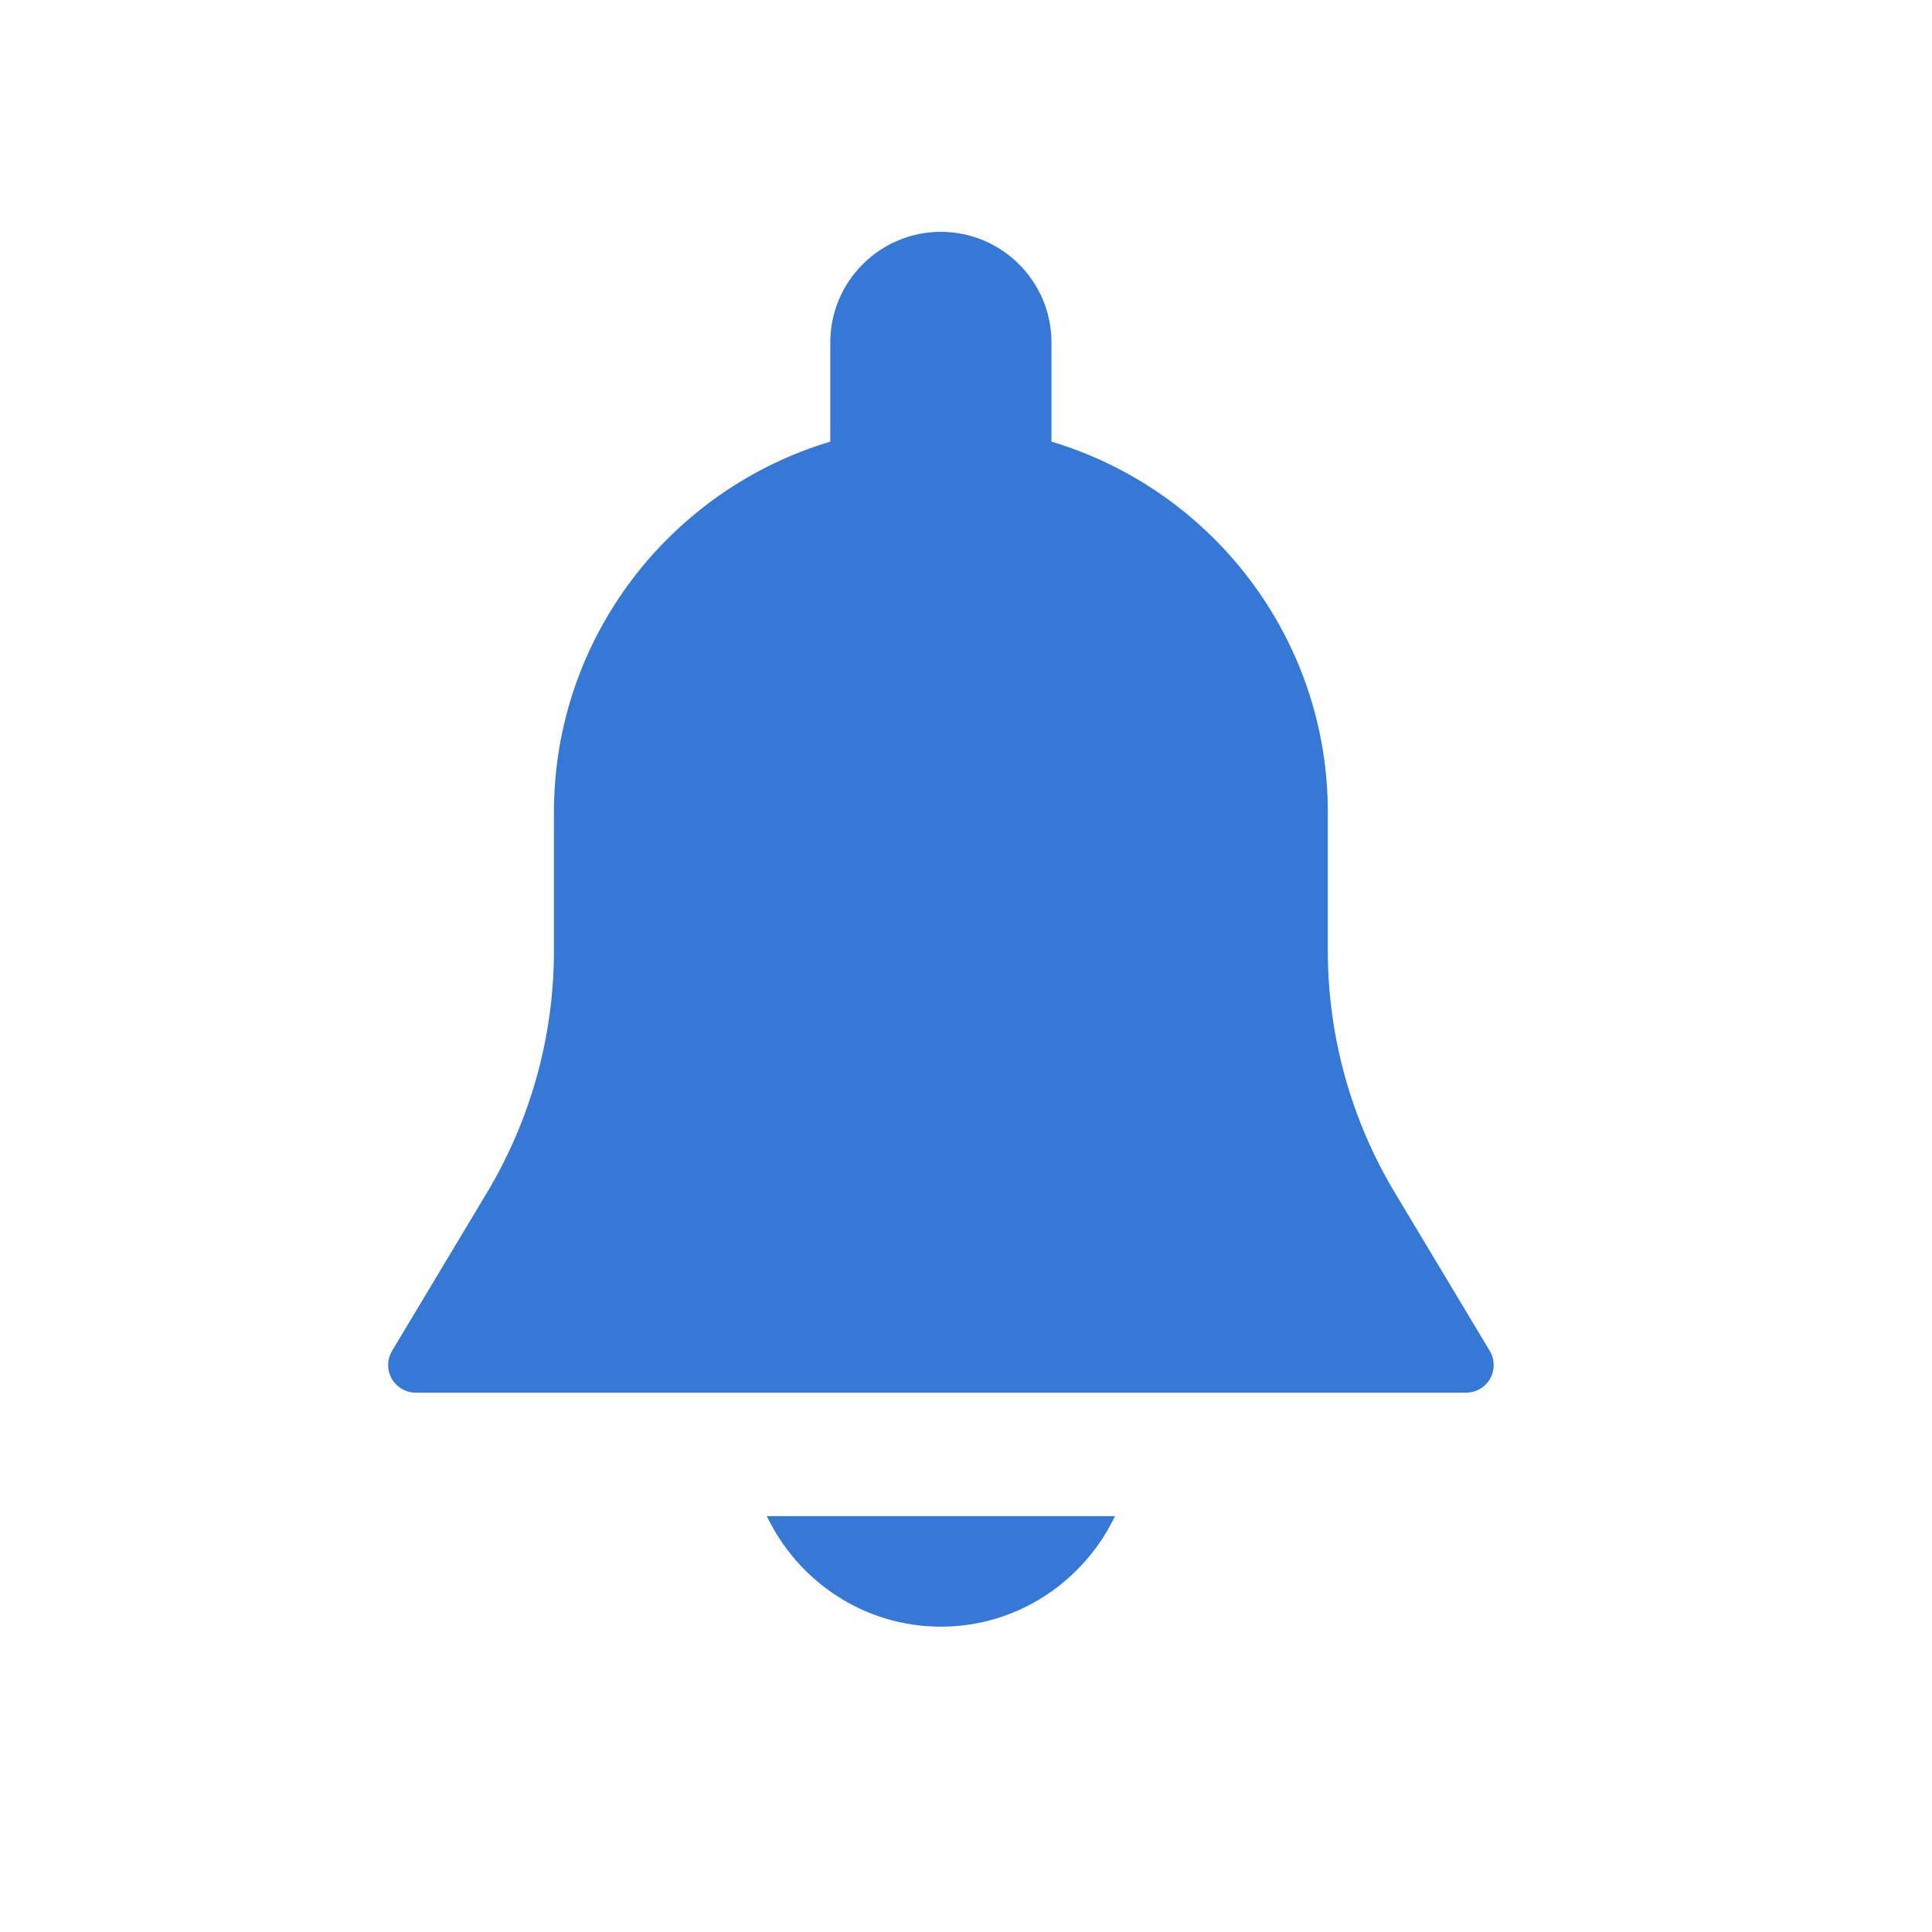 <?xml version="1.0" encoding="UTF-8"?>
<svg width="25px" height="25px" viewBox="0 0 25 25" version="1.1" xmlns="http://www.w3.org/2000/svg" xmlns:xlink="http://www.w3.org/1999/xlink">
    <!-- Generator: Sketch 58 (84663) - https://sketch.com -->
    <title>Artboard Copy 87</title>
    <desc>Created with Sketch.</desc>
    <g id="Artboard-Copy-87" stroke="none" stroke-width="1" fill="none" fill-rule="evenodd">
        <g id="notification" transform="translate(5, 3)" fill="#3578D5" fill-rule="nonzero">
            <path d="M14.277,14.48 L13.049,12.433 C12.482,11.488 12.182,10.405 12.182,9.304 L12.182,7.511 C12.182,5.247 10.671,3.332 8.606,2.715 L8.606,1.431 C8.606,0.642 7.964,0 7.175,0 C6.386,0 5.744,0.642 5.744,1.431 L5.744,2.715 C3.679,3.332 2.168,5.247 2.168,7.511 L2.168,9.304 C2.168,10.405 1.868,11.487 1.302,12.432 L0.074,14.479 C0.007,14.59 0.006,14.727 0.069,14.84 C0.133,14.952 0.251,15.021 0.38,15.021 L13.97,15.021 C14.099,15.021 14.218,14.952 14.282,14.84 C14.345,14.729 14.343,14.59 14.277,14.48 Z" id="Path"></path>
            <path d="M4.923,16.619 C5.326,17.461 6.18,18.049 7.175,18.049 C8.17,18.049 9.024,17.461 9.428,16.619 L4.923,16.619 L4.923,16.619 Z" id="Path"></path>
        </g>
    </g>
</svg>